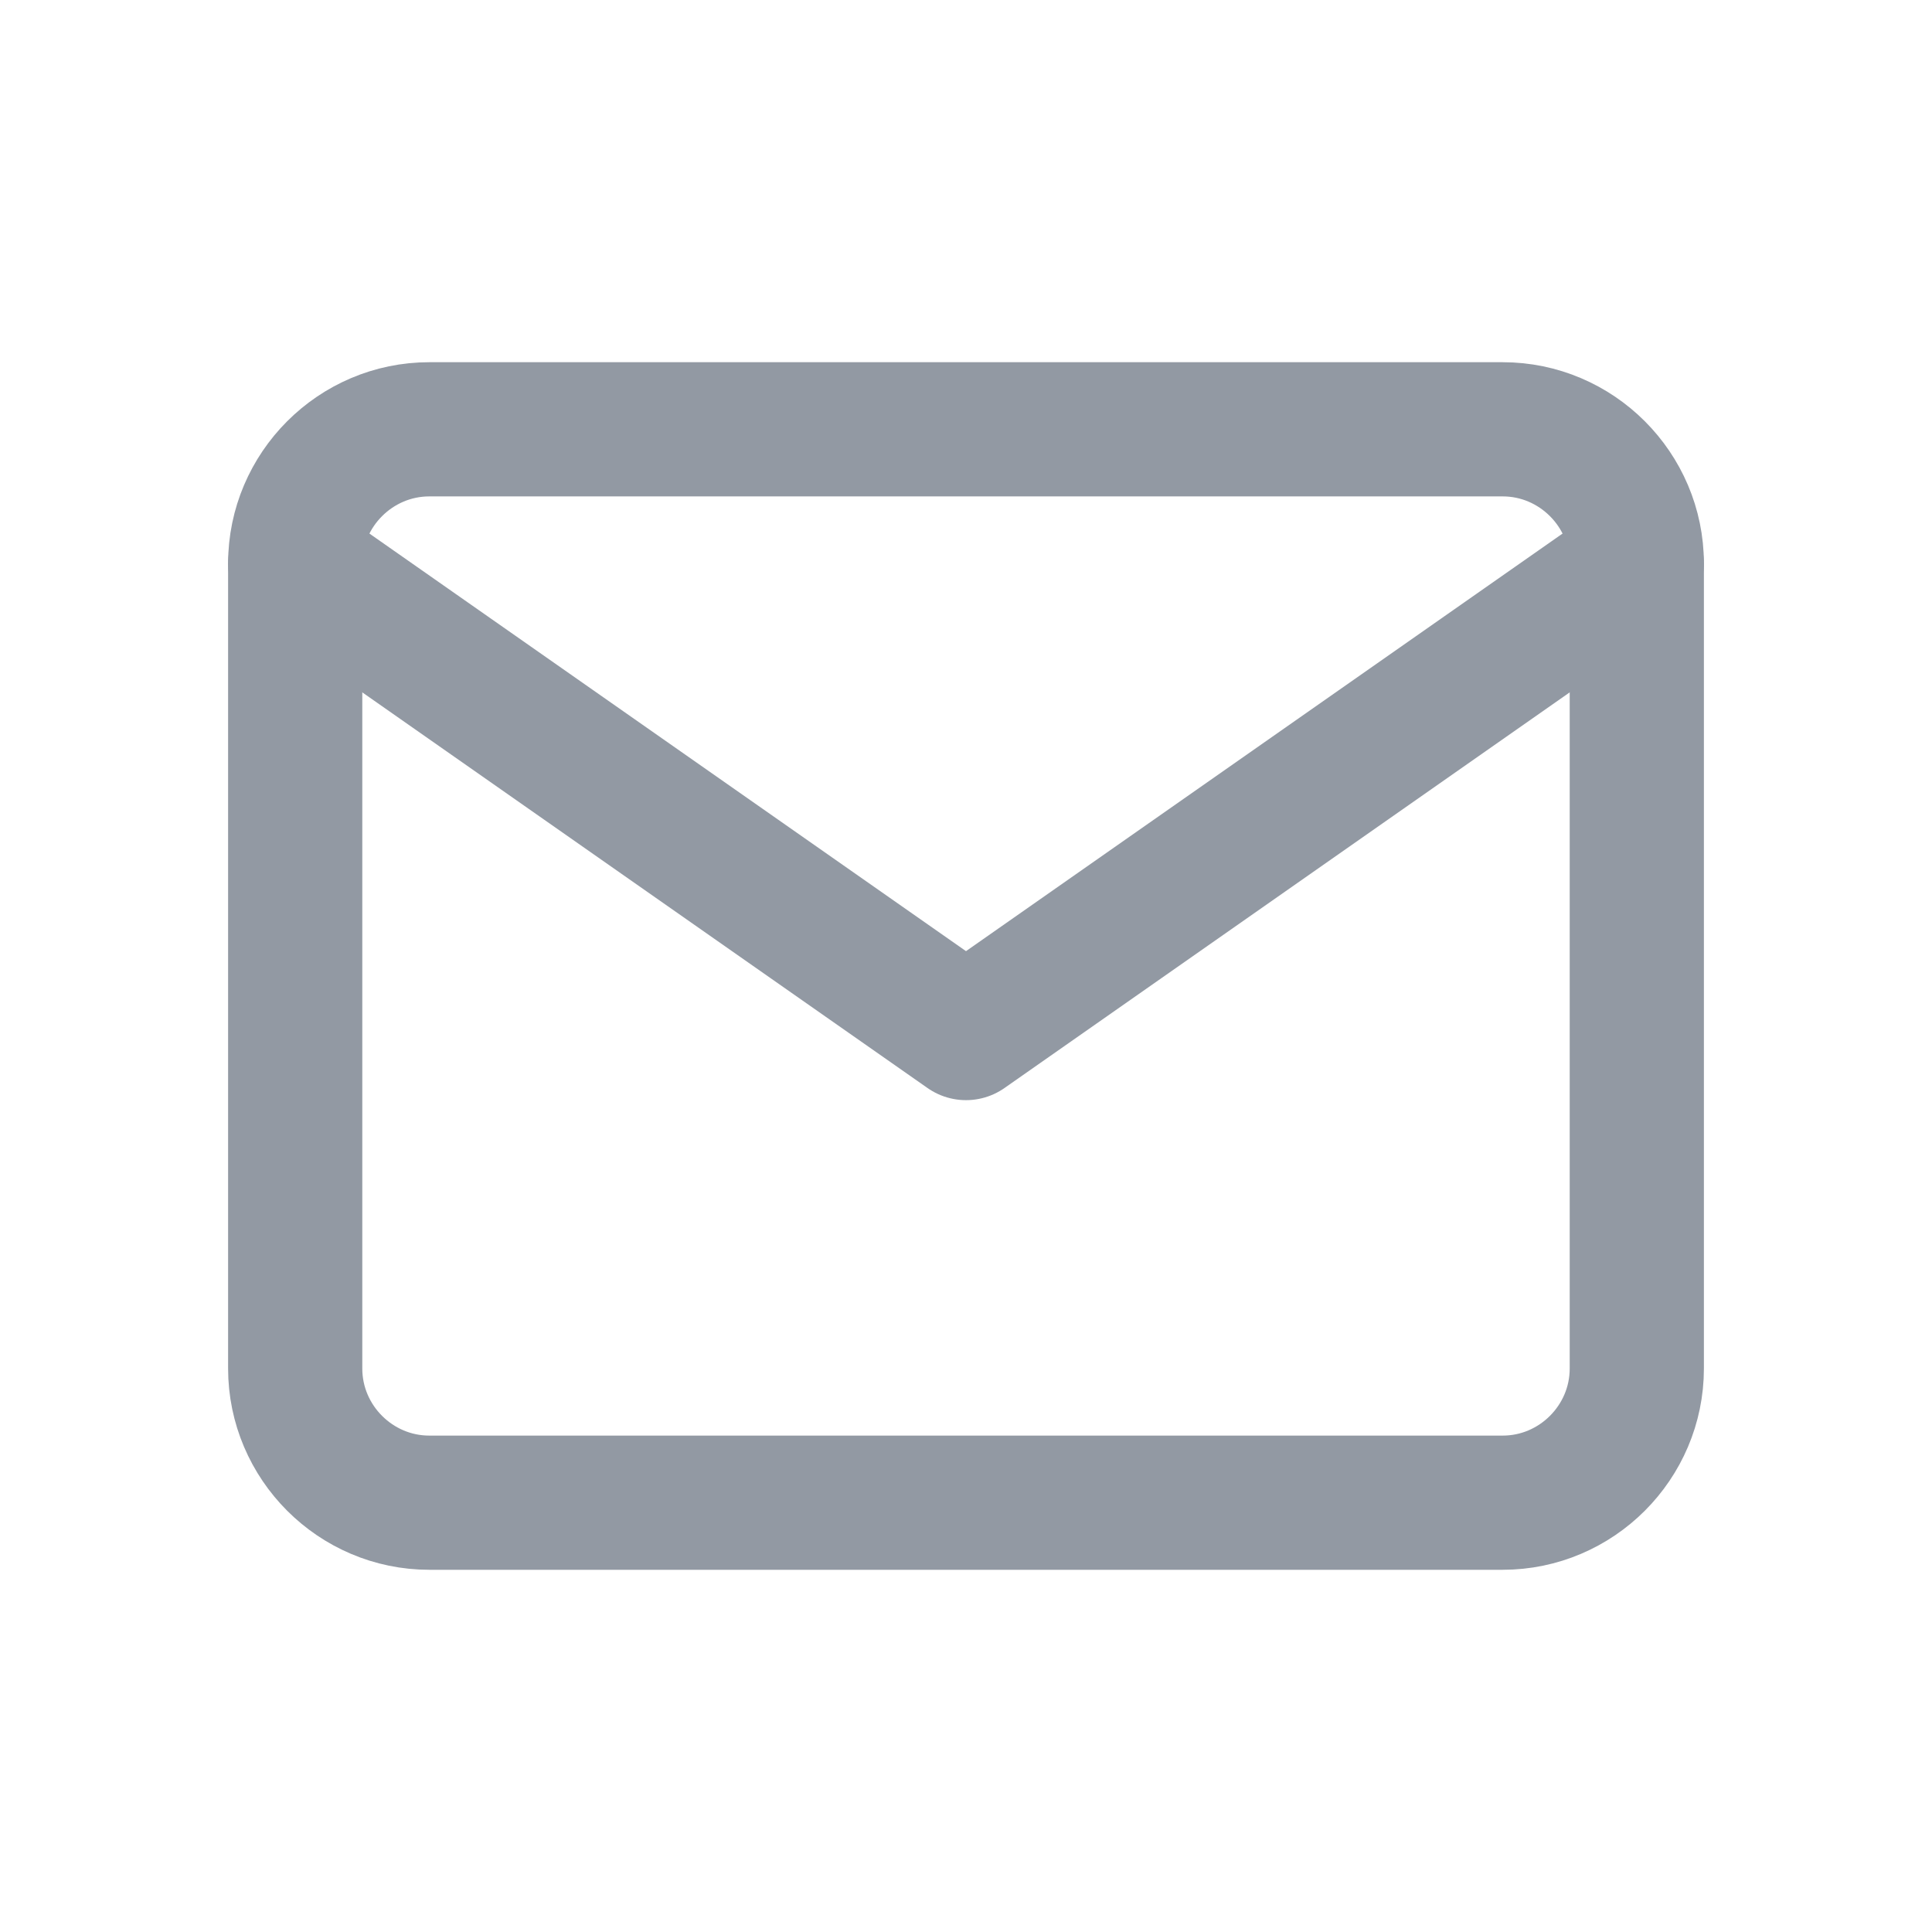 <svg width="24" height="24" viewBox="0 0 24 24" fill="none" xmlns="http://www.w3.org/2000/svg">
<path d="M5.333 5.333H18.667C19.583 5.333 20.333 6.083 20.333 7V17C20.333 17.917 19.583 18.667 18.667 18.667H5.333C4.417 18.667 3.667 17.917 3.667 17V7C3.667 6.083 4.417 5.333 5.333 5.333Z" stroke="#9299A3" stroke-width="1.667" stroke-linecap="round" stroke-linejoin="round"/>
<path d="M20.333 7L12 12.833L3.667 7" stroke="#9299A3" stroke-width="1.667" stroke-linecap="round" stroke-linejoin="round"/>
</svg>

